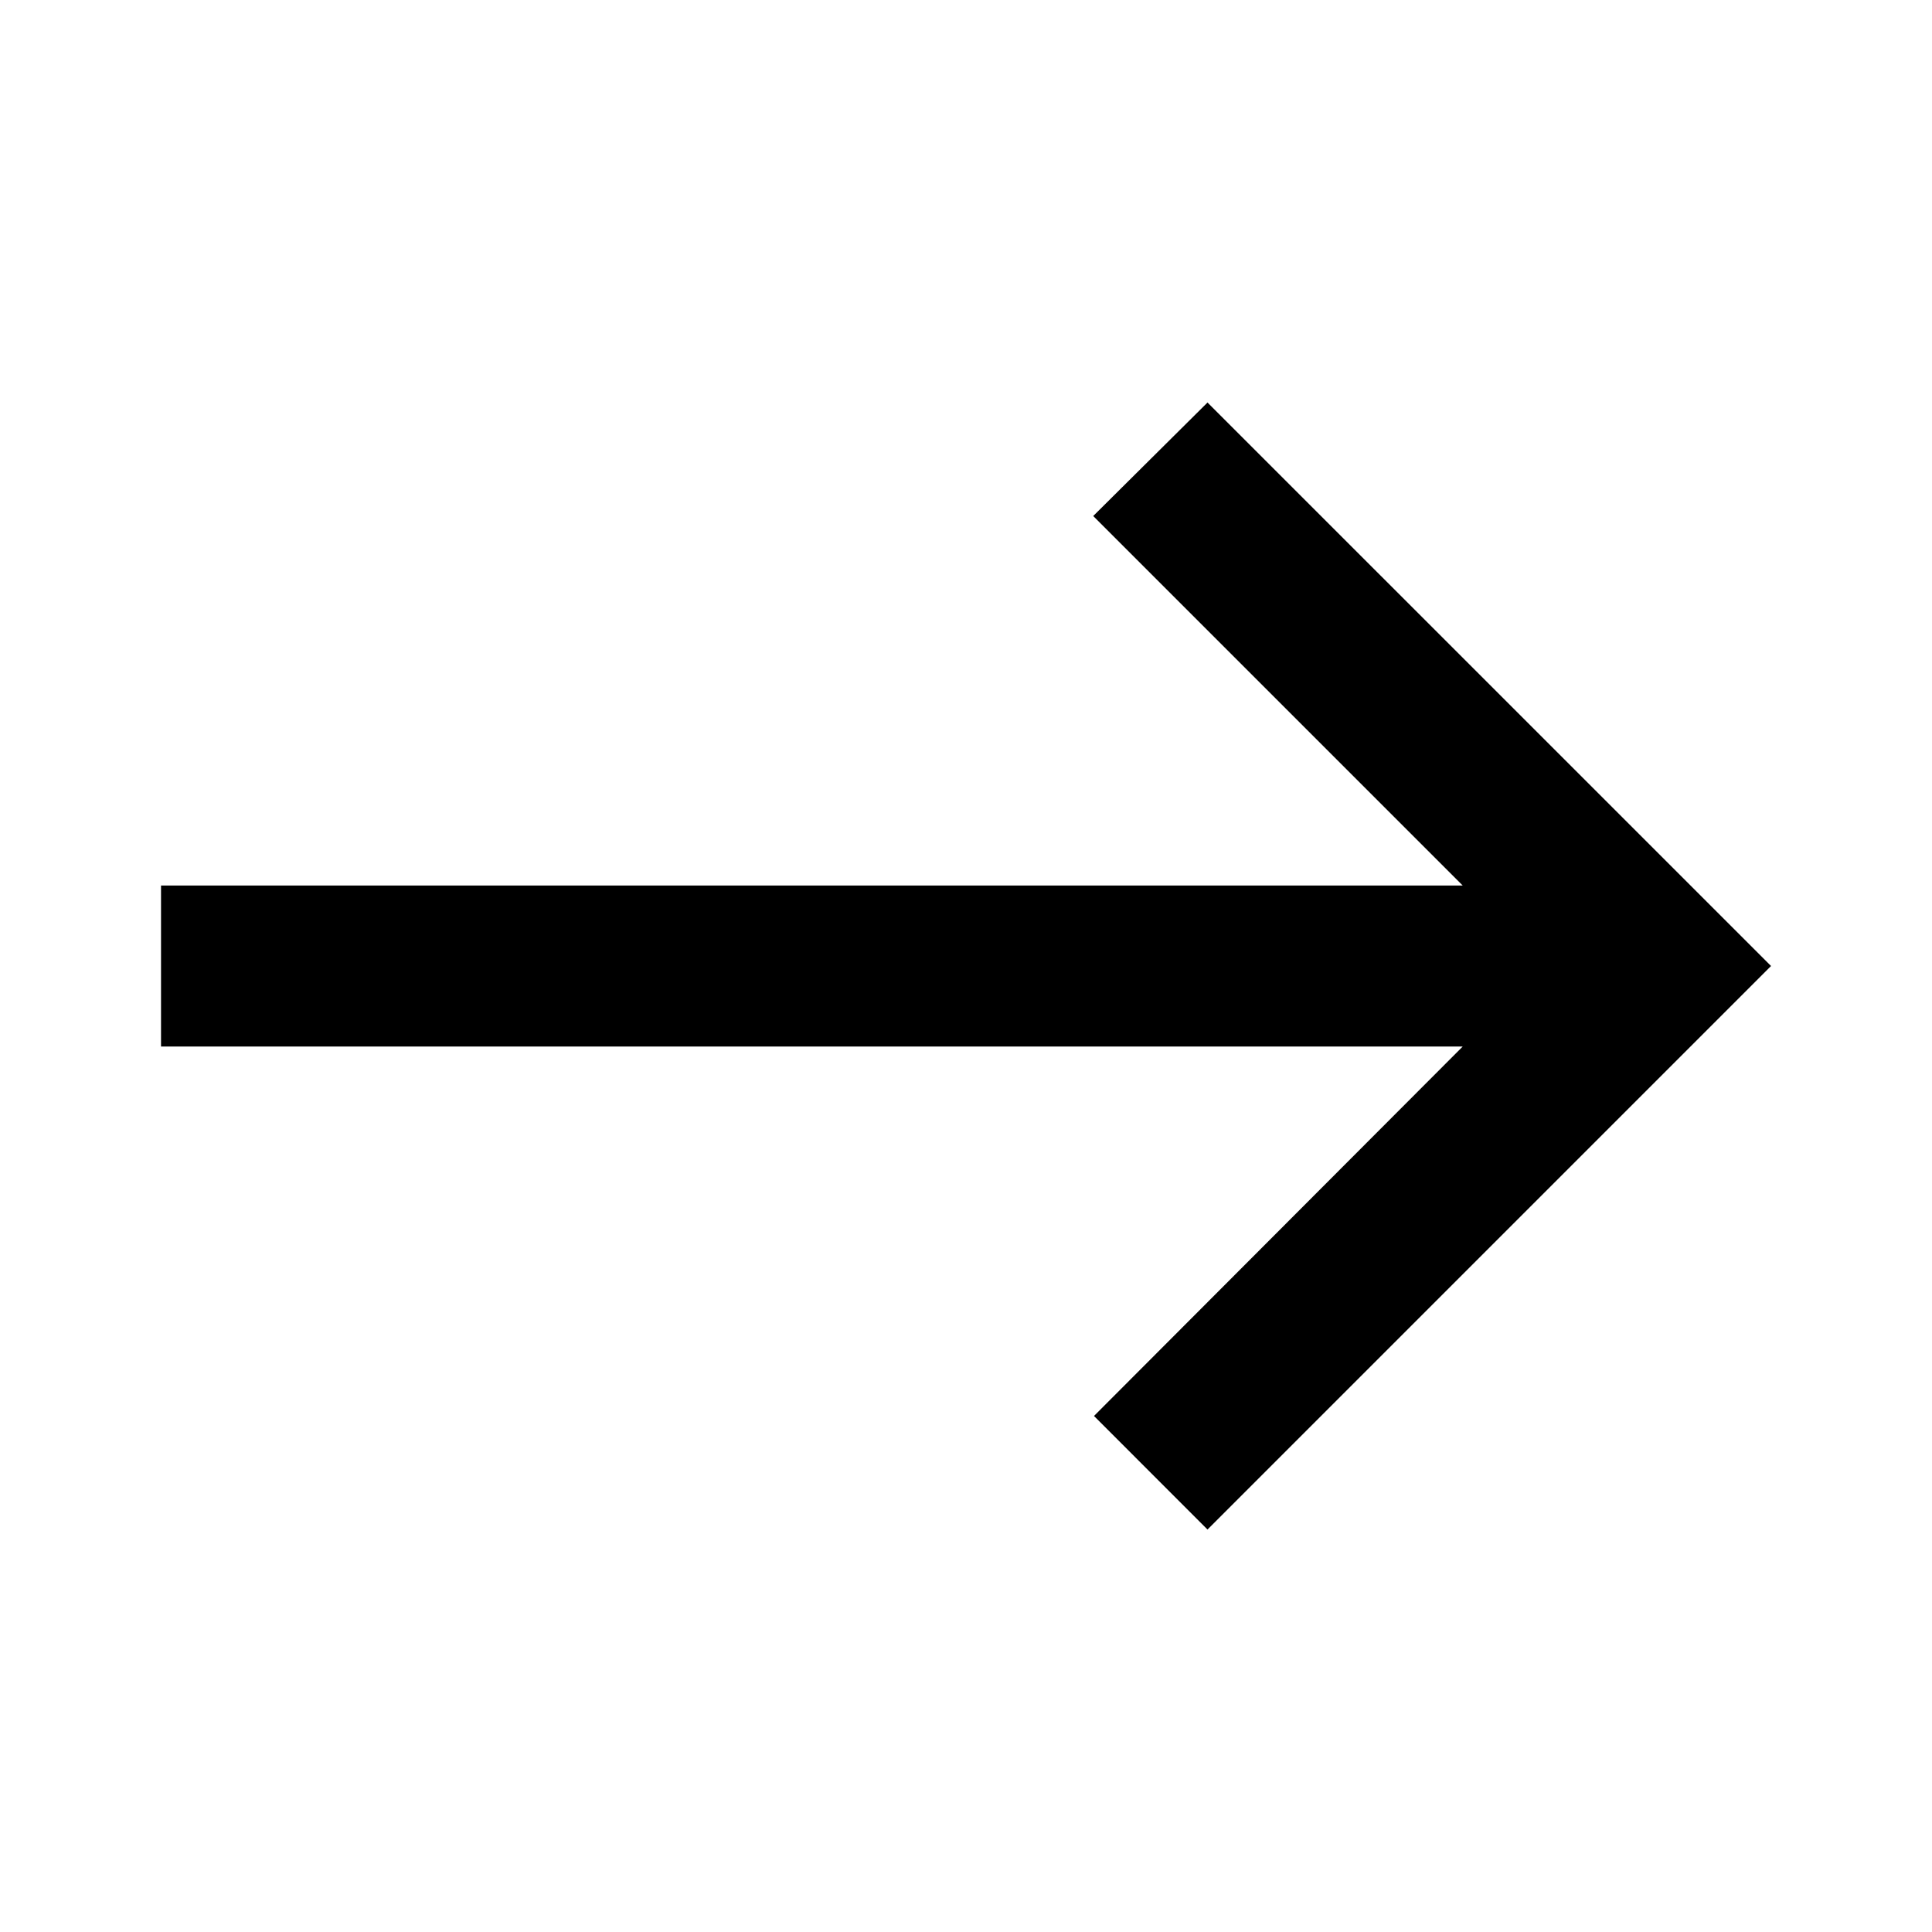<svg width="32" height="32" viewBox="0 0 32 32" fill="none" xmlns="http://www.w3.org/2000/svg">
  <path d="M20 25.334L18.12 23.453L24.227 17.334L2.667 17.334L2.667 14.667L24.227 14.667L18.107 8.547L20 6.667L29.334 16L20 25.334Z" fill="CurrentColor">
  </path>
</svg>
